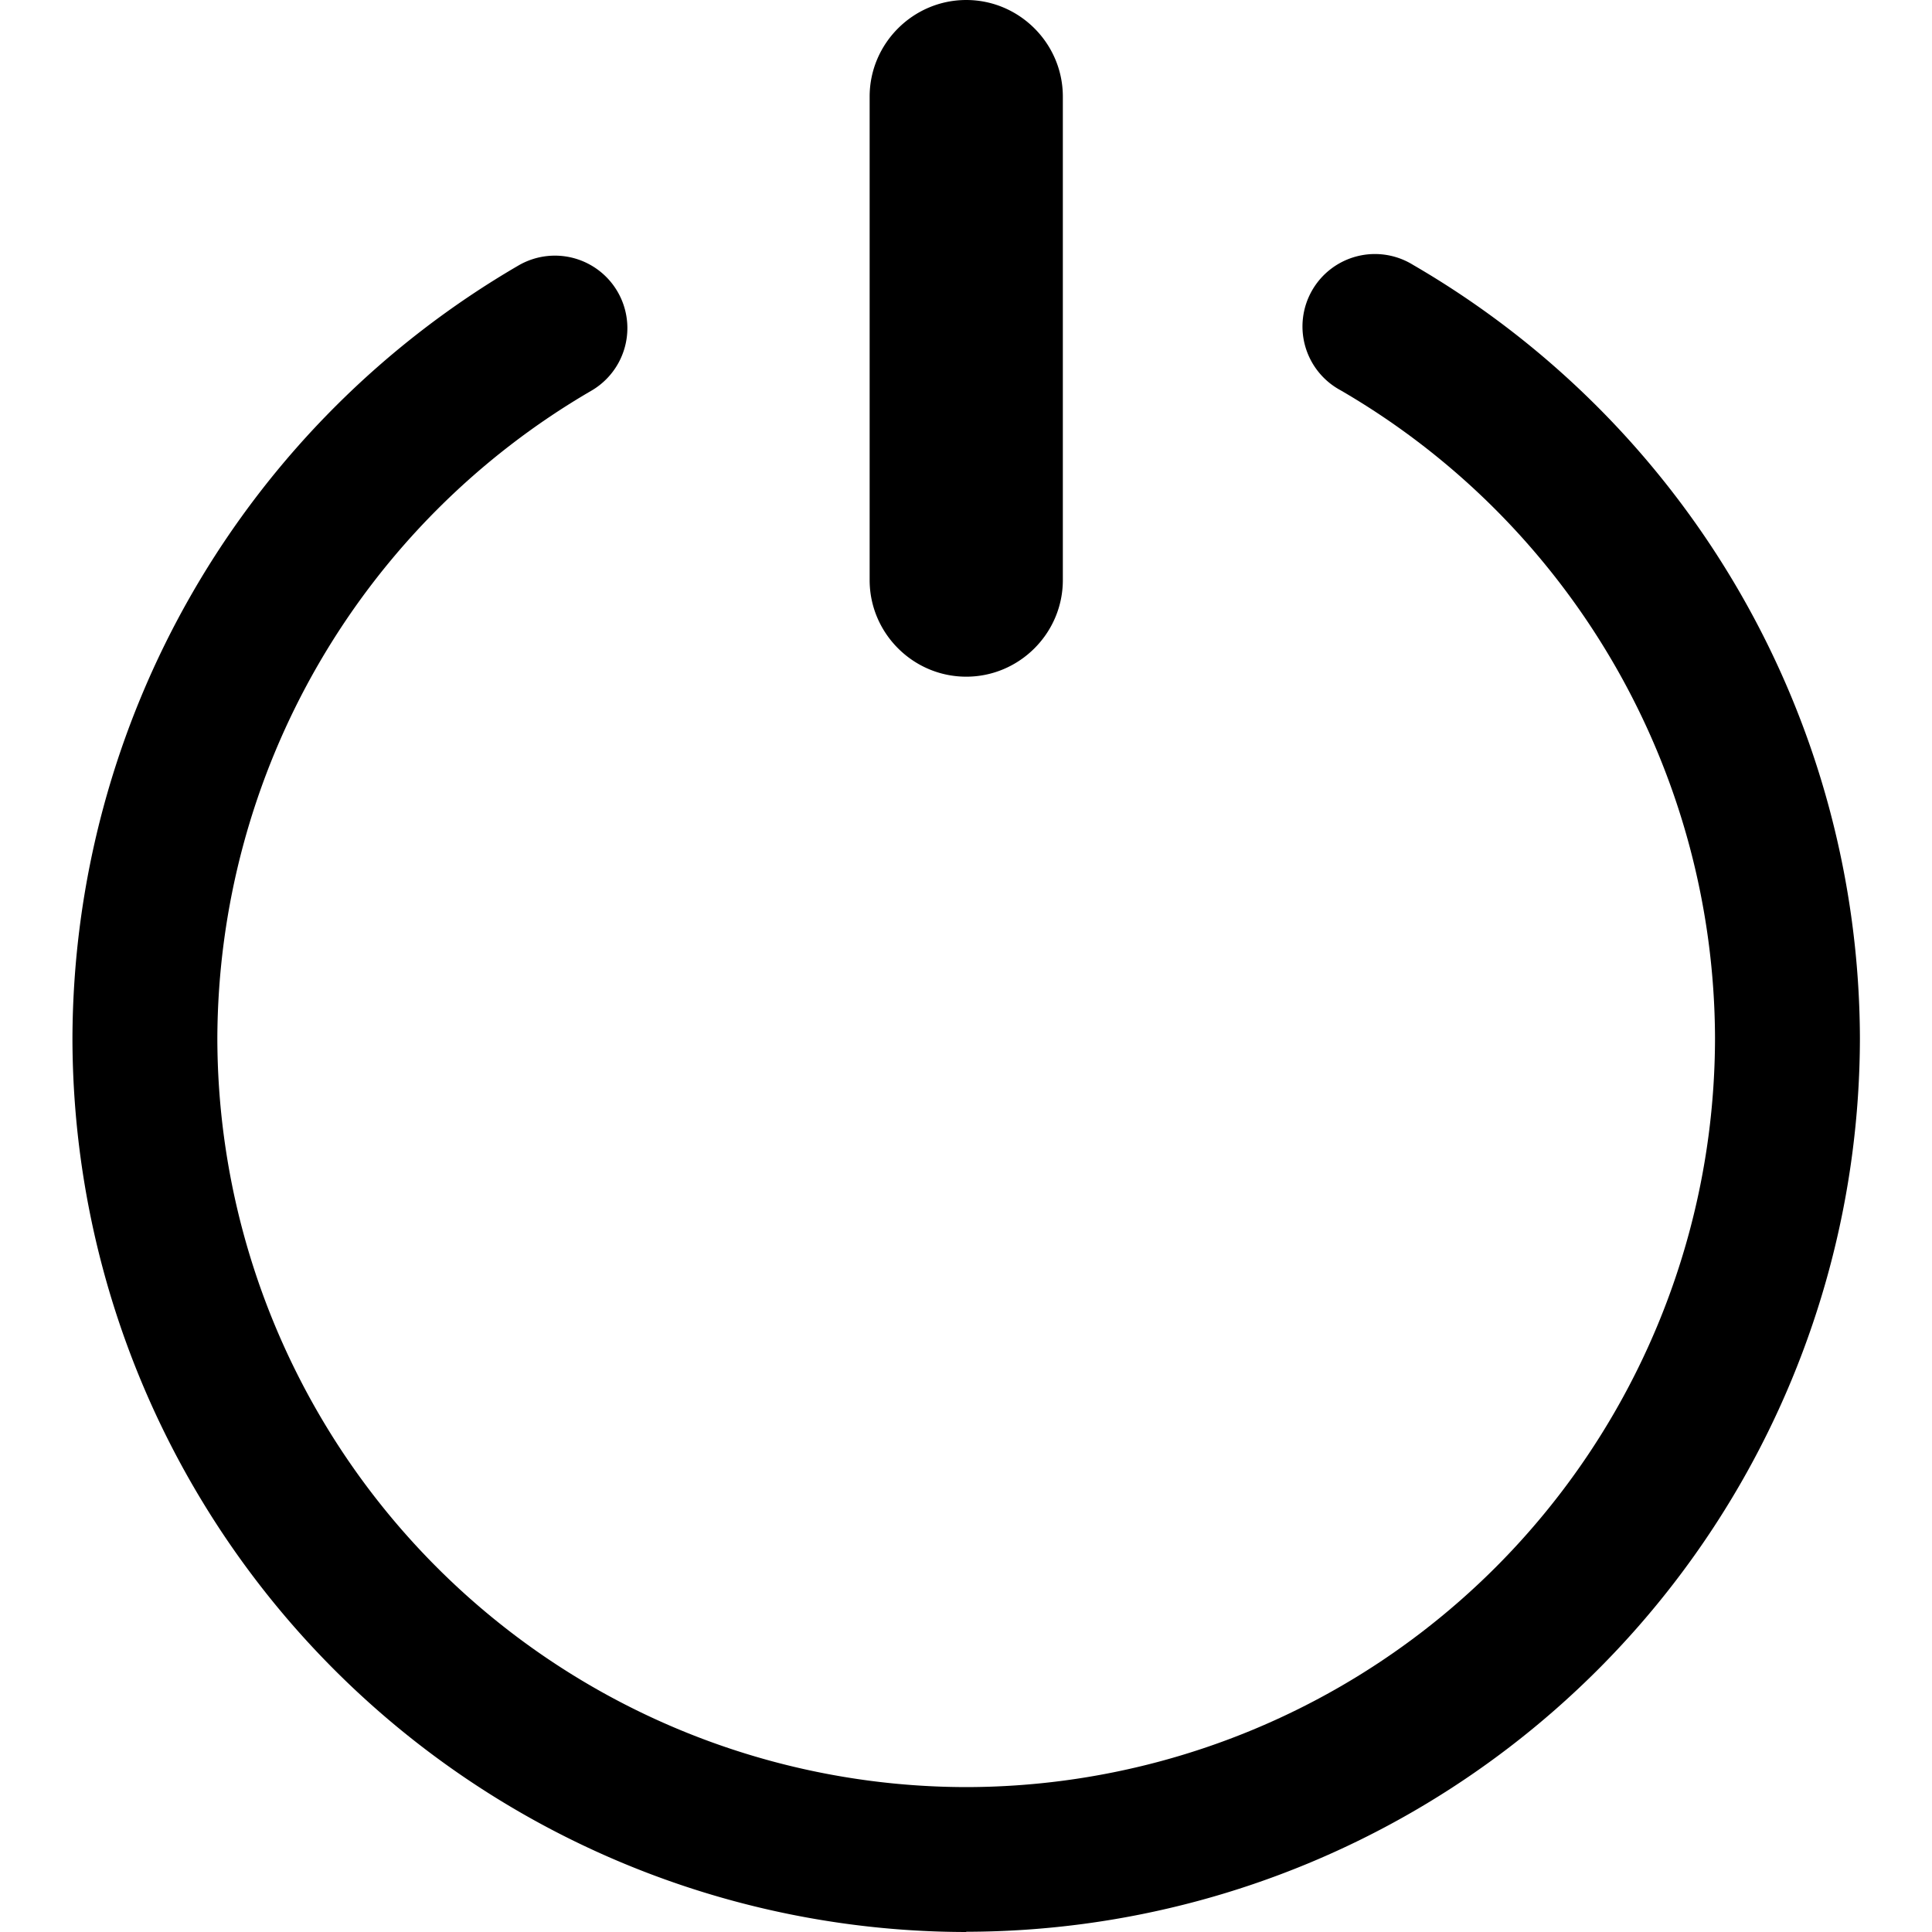 <svg xmlns="http://www.w3.org/2000/svg" viewBox="0 0 16 16">
    <path d="M8.002 5.604c-.44 0-.8-.36-.8-.8V.8c0-.44.36-.8.8-.8.44 0 .8.36.8.8v4.004c0 .44-.36.8-.8.8zm0 10.396A7.41 7.41 0 0 1 .6 8.599a7.43 7.43 0 0 1 3.7-6.404.6.6 0 0 1 .602 1.038A6.227 6.227 0 0 0 1.8 8.599 6.21 6.21 0 0 0 8.002 14.8a6.209 6.209 0 0 0 6.201-6.202 6.224 6.224 0 0 0-3.101-5.366.6.6 0 1 1 .601-1.038 7.43 7.43 0 0 1 3.7 6.404 7.41 7.41 0 0 1-7.401 7.4z"/>
</svg>
